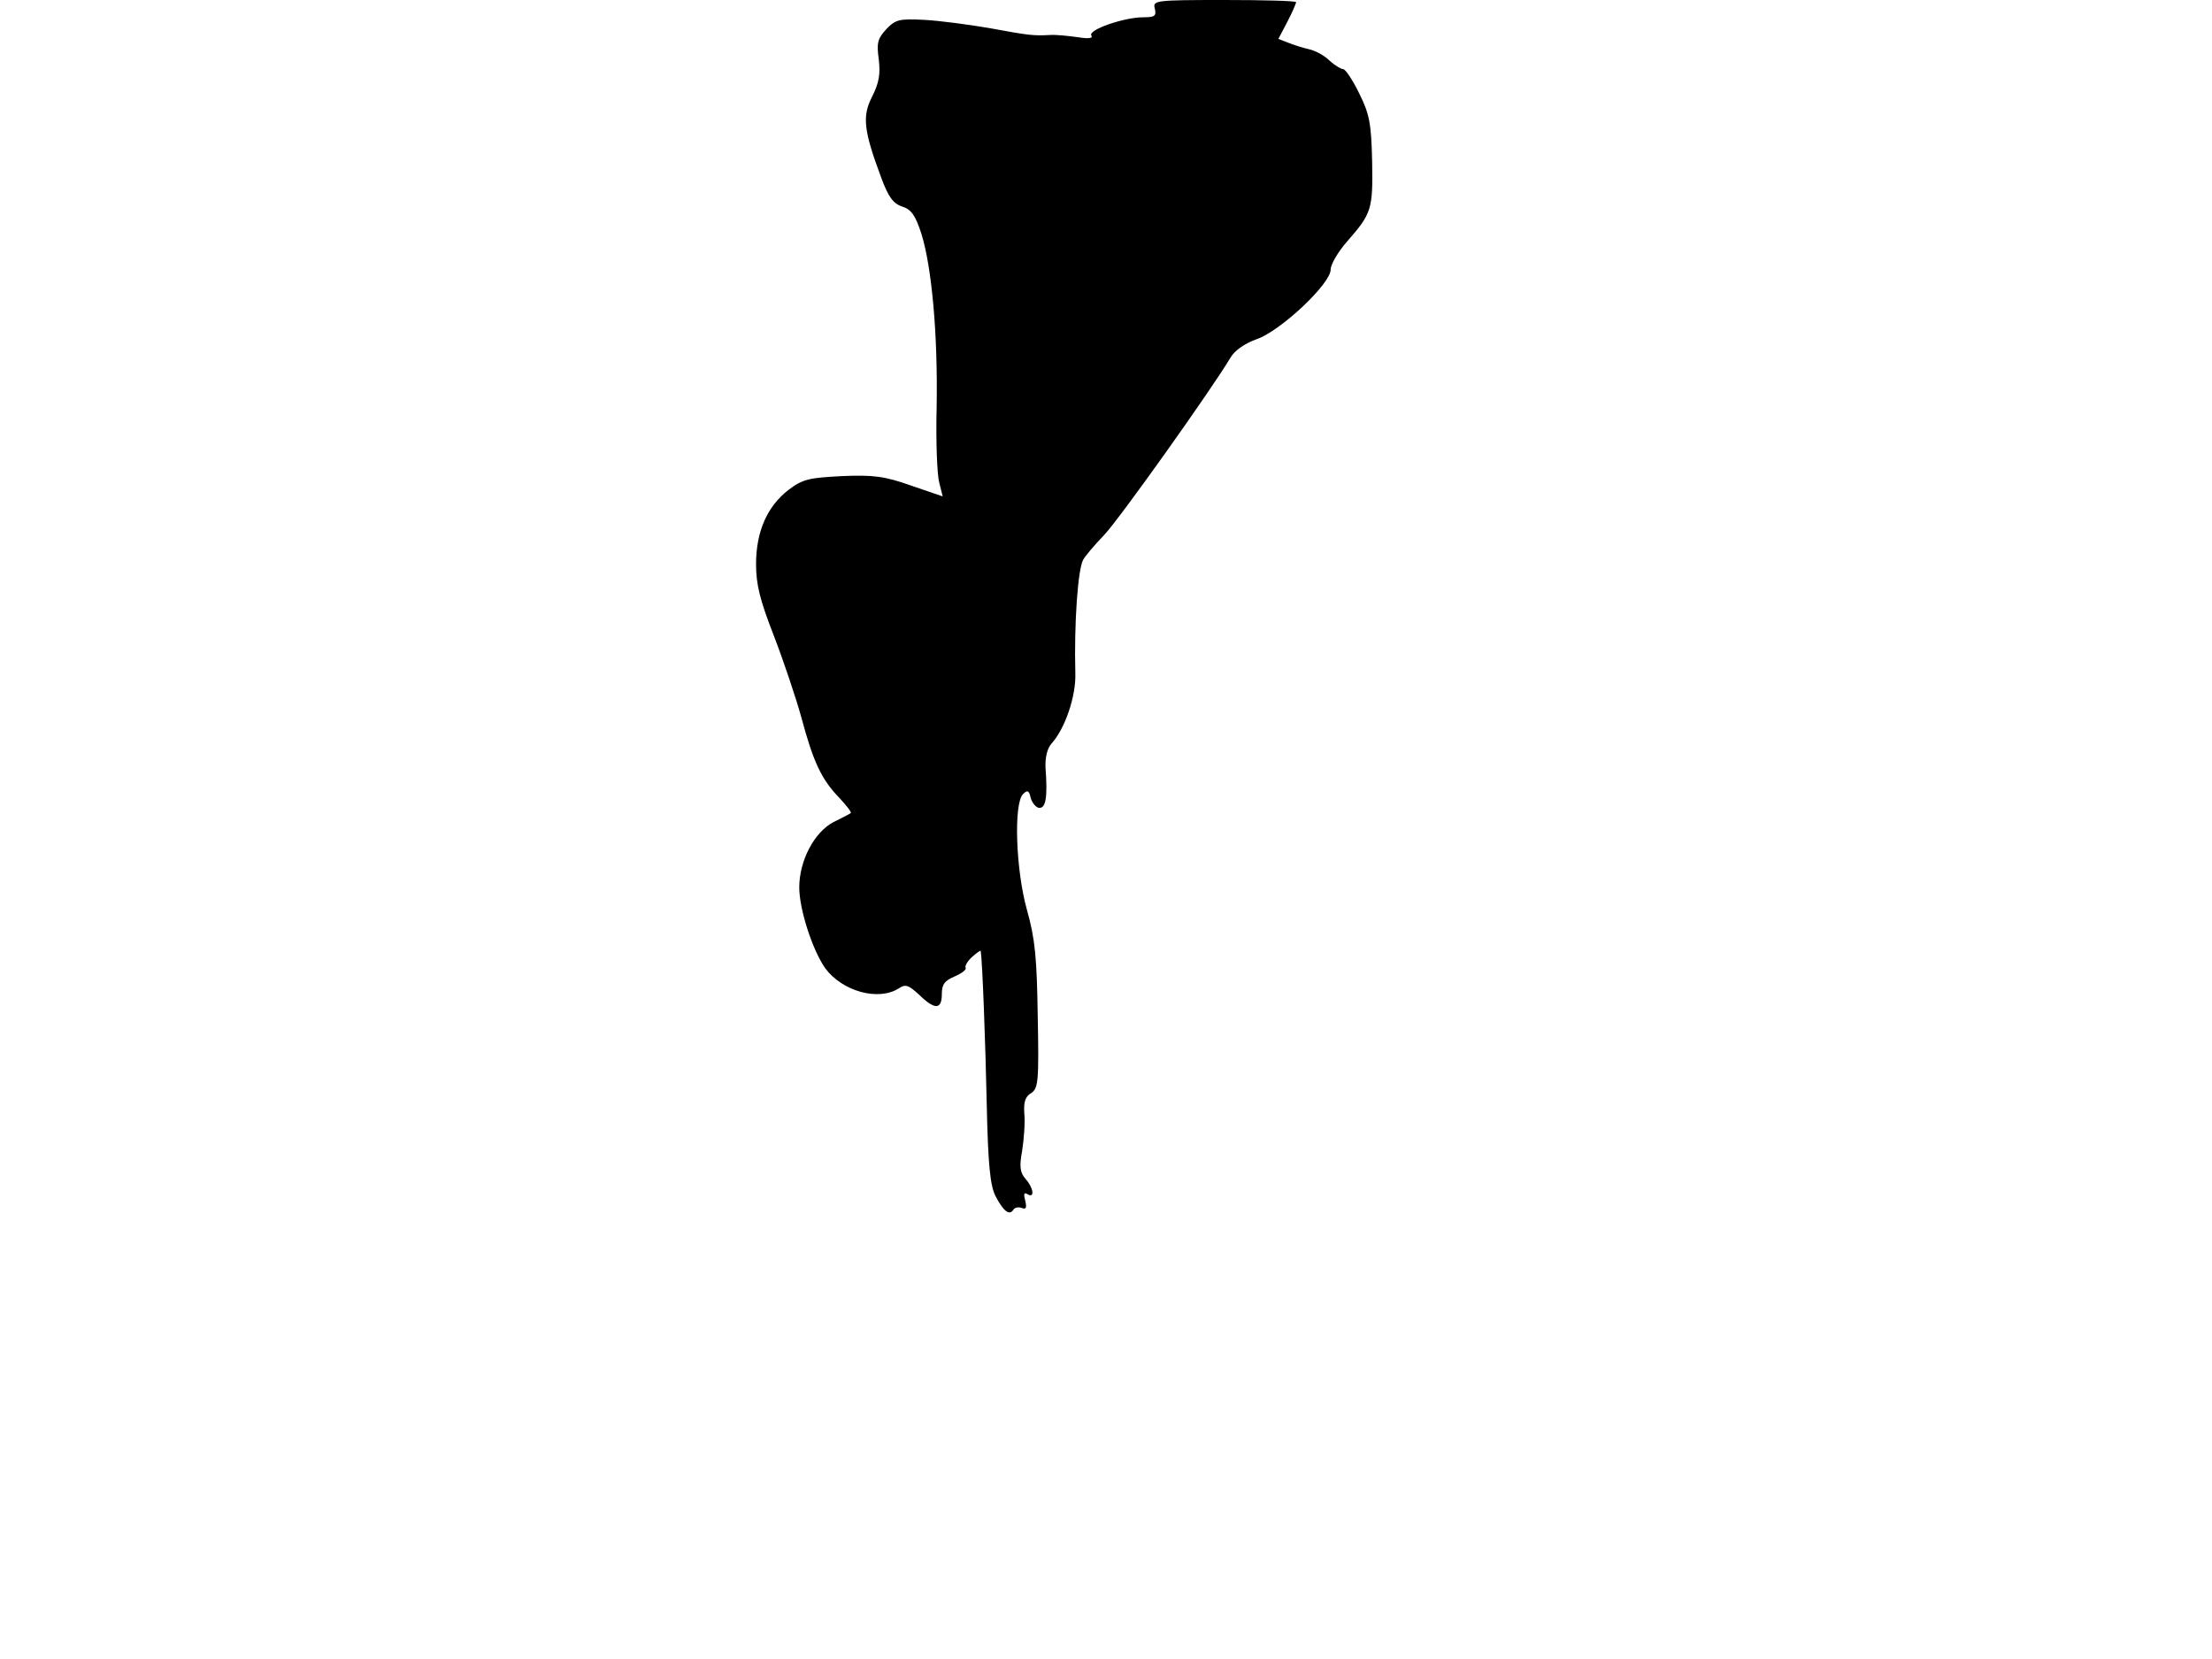 <svg xmlns="http://www.w3.org/2000/svg" width="682.667" height="512" version="1.0" viewBox="0 0 512 384"><path d="M267.3 2c.4 1.7 0 2-2.7 2-4.4 0-12.8 2.9-12 4.2.5.7-.7.8-3.2.4-2.2-.3-5-.6-6.4-.5-3.8.2-4.8.1-14-1.6-4.7-.8-11.4-1.7-15-1.9-5.9-.3-6.7-.1-8.9 2.2-2 2.2-2.2 3.2-1.7 6.9.4 3.4.1 5.4-1.5 8.6-2.4 4.6-2 7.9 2.1 18.9 1.6 4.3 2.7 5.9 4.8 6.6 2.2.7 3.1 2.1 4.5 6.4 2.4 7.8 3.8 23.4 3.5 40-.2 7.9.1 15.7.6 17.5l.8 3.2-7.3-2.5c-6.2-2.2-8.8-2.5-16-2.2-7.7.4-9.1.7-12.4 3.2-4.9 3.8-7.5 9.6-7.5 17.2 0 4.7.9 8.3 4.1 16.5 2.2 5.7 5.1 14.3 6.4 19 2.7 10.1 4.6 14.3 8.8 18.6 1.7 1.8 2.9 3.4 2.6 3.5-.2.2-2 1.1-4 2.1-4.4 2.3-7.9 8.9-7.9 15.1 0 5 3 14.4 6 18.7 3.9 5.3 12.2 7.7 17 4.7 1.6-1.1 2.3-.8 4.8 1.5 3.6 3.5 5.2 3.4 5.2-.2 0-2.2.6-3.1 3-4.1 1.6-.7 2.8-1.6 2.5-2-.2-.4.4-1.5 1.5-2.5s2-1.6 2-1.4c.4 2.5 1.1 21.4 1.4 35.7.3 13.8.8 18.6 2 21 1.8 3.5 3.2 4.6 4.1 3.3.3-.6 1.2-.8 2-.5 1 .4 1.2 0 .8-1.7-.4-1.5-.3-2 .5-1.5 1.8 1.1 1.4-1.5-.4-3.5-1.3-1.5-1.5-2.8-.8-6.6.4-2.6.7-6.5.5-8.5-.2-2.7.2-4 1.6-4.8 1.6-1.1 1.8-2.6 1.5-17.7-.2-13.5-.6-18-2.5-24.7-2.6-9.3-3.1-24.6-.9-26.8 1-1 1.4-.9 1.8 1 .4 1.2 1.3 2.2 2 2.2 1.5 0 1.9-2.6 1.4-9.3-.1-2.4.4-4.5 1.4-5.6 3.1-3.4 5.7-11 5.5-16.3-.3-11.6.6-24 1.8-26.2.4-.8 2.6-3.4 4.9-5.8 3.6-3.8 25-33.9 29.2-41 1-1.7 3.3-3.3 6.1-4.3 5.5-1.9 17.1-12.8 17.1-16.1 0-1.2 1.7-4.1 3.8-6.5 5.7-6.5 6-7.4 5.8-18.6-.2-8.7-.6-10.9-3-15.7-1.5-3.1-3.2-5.6-3.7-5.6s-2-.9-3.2-2c-1.2-1.2-3.3-2.3-4.7-2.6s-3.5-1-4.8-1.5l-2.3-.9 2.1-4c1.1-2.1 2-4.2 2-4.5s-7.5-.5-16.6-.5c-16.1 0-16.6.1-16.1 2"/></svg>